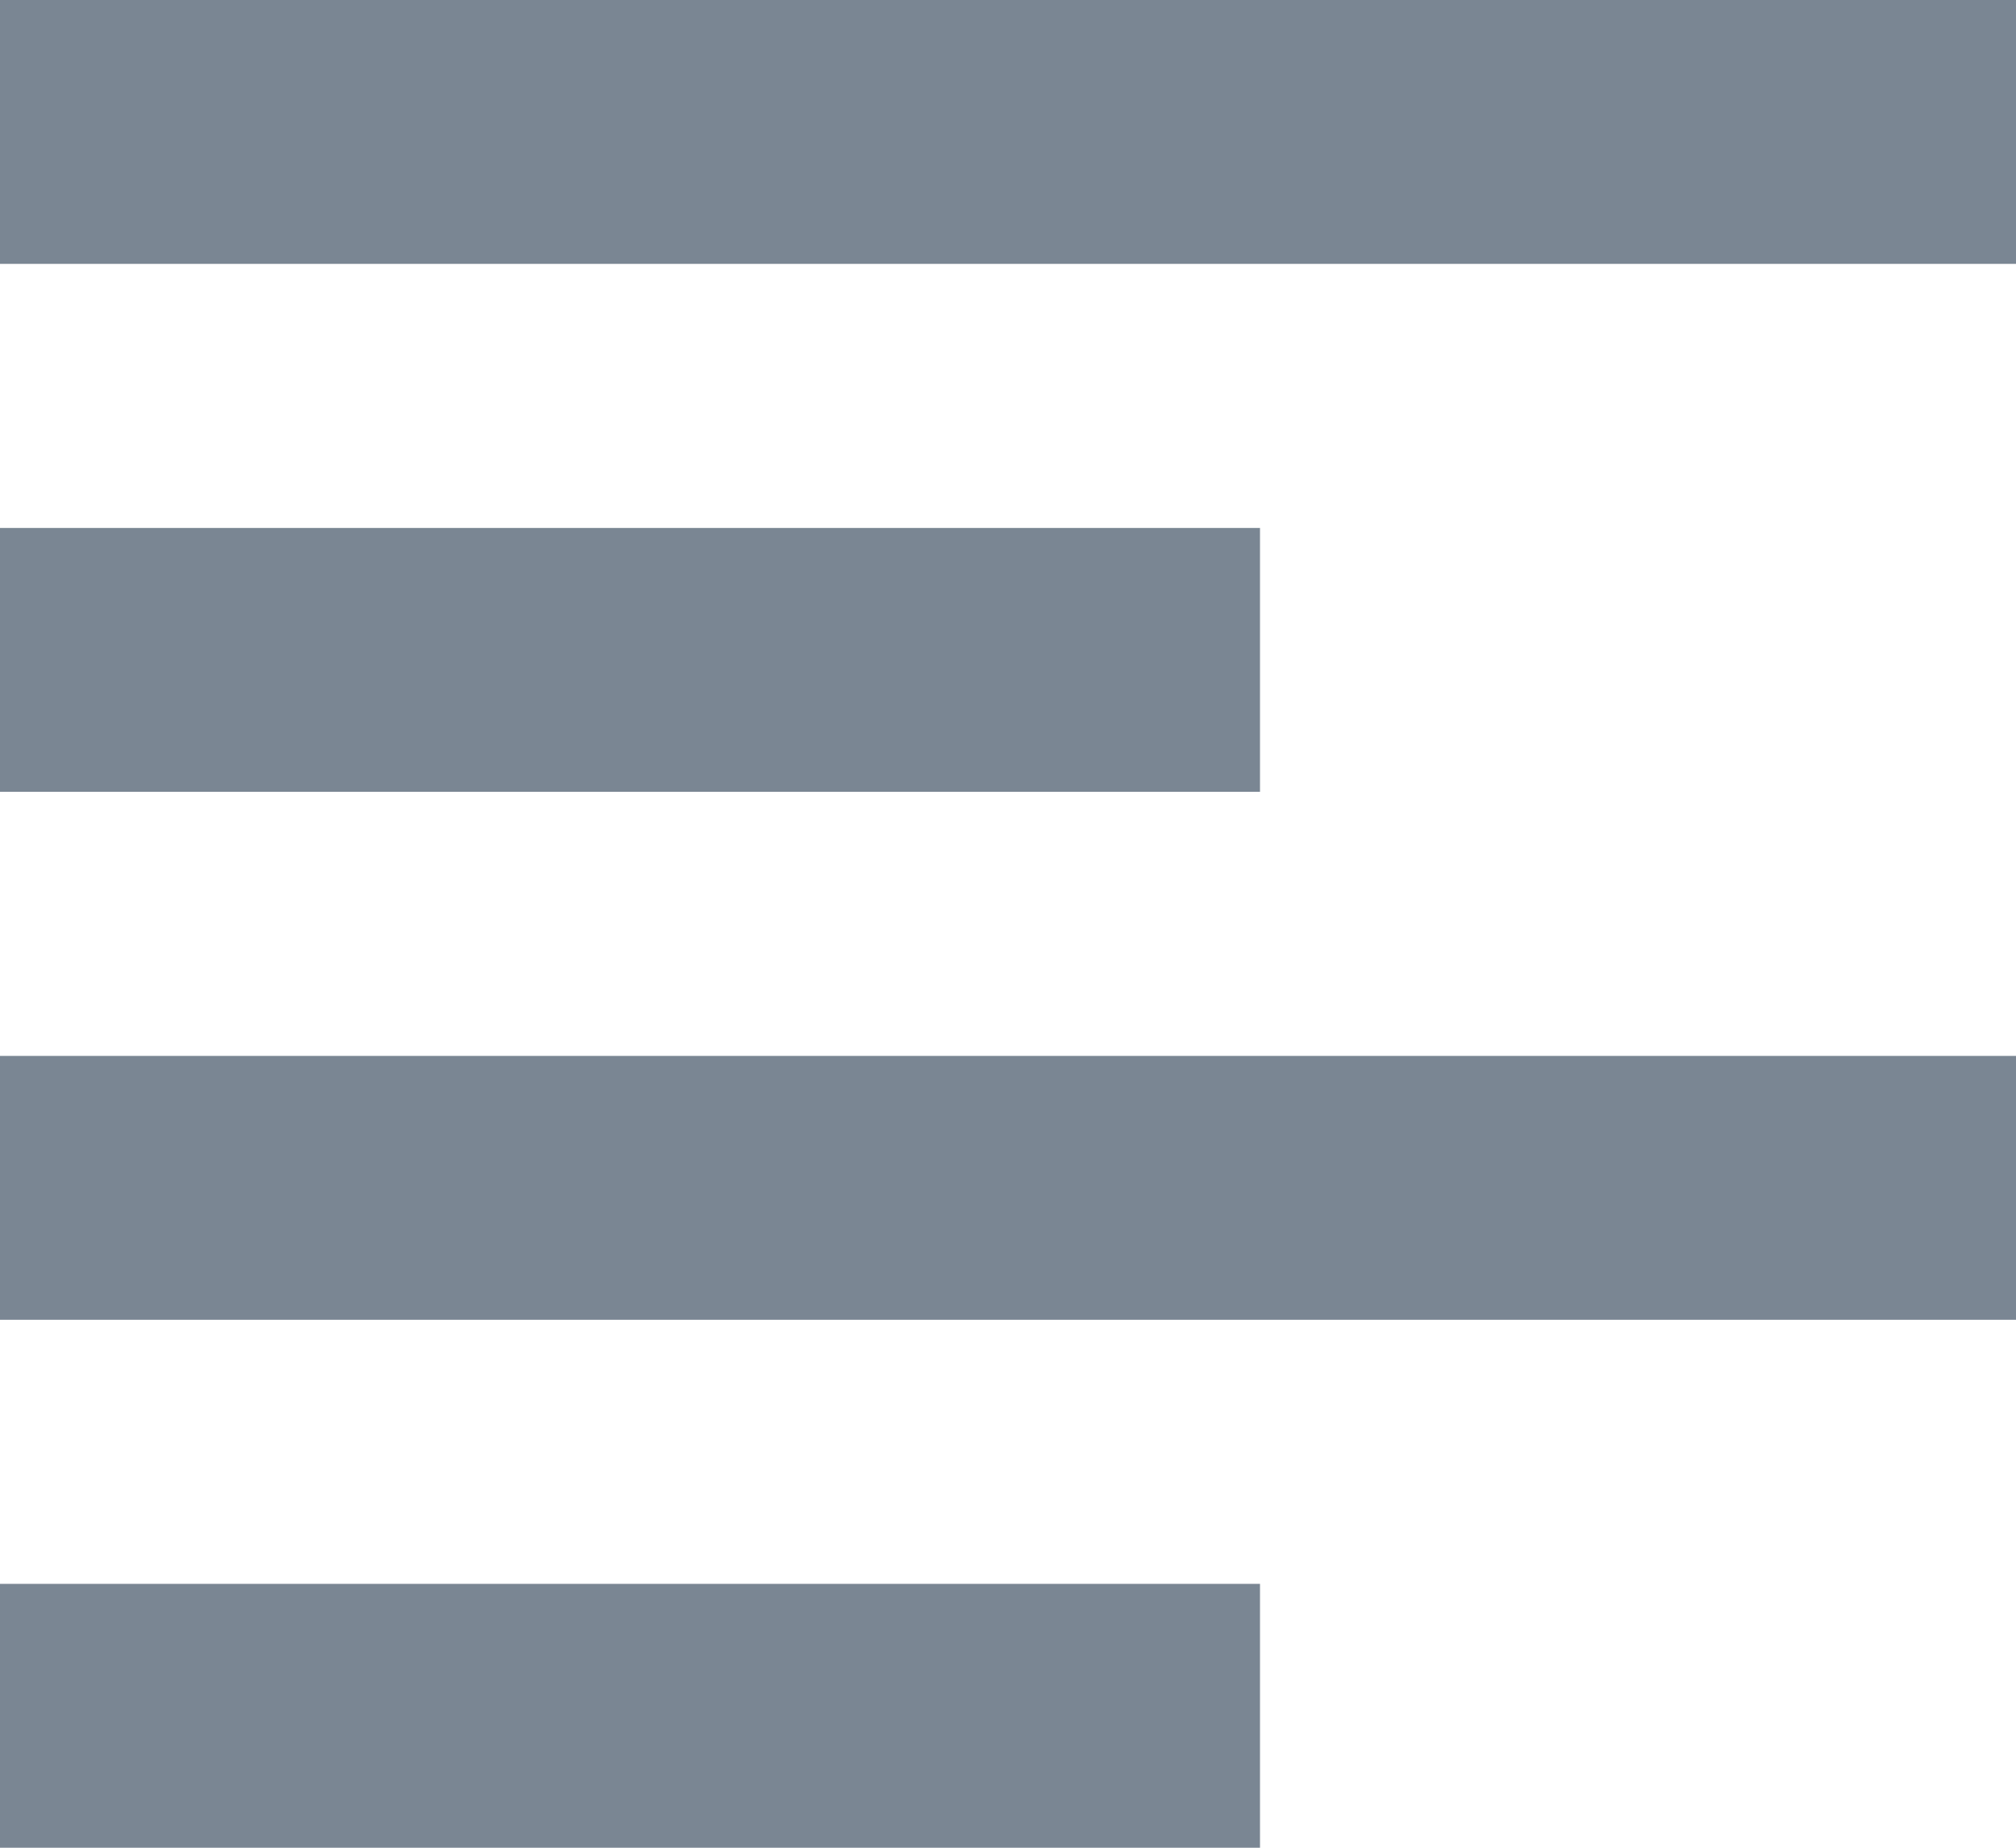 <svg xmlns="http://www.w3.org/2000/svg" width="12" height="11" viewBox="0 0 12 11">
    <g fill="#7A8693" fill-rule="nonzero">
        <path d="M0 0h12v1.571H0zM0 3.143h7.5v1.571H0zM0 6.286h12v1.571H0zM0 9.429h7.5V11H0z"/>
    </g>
</svg>
